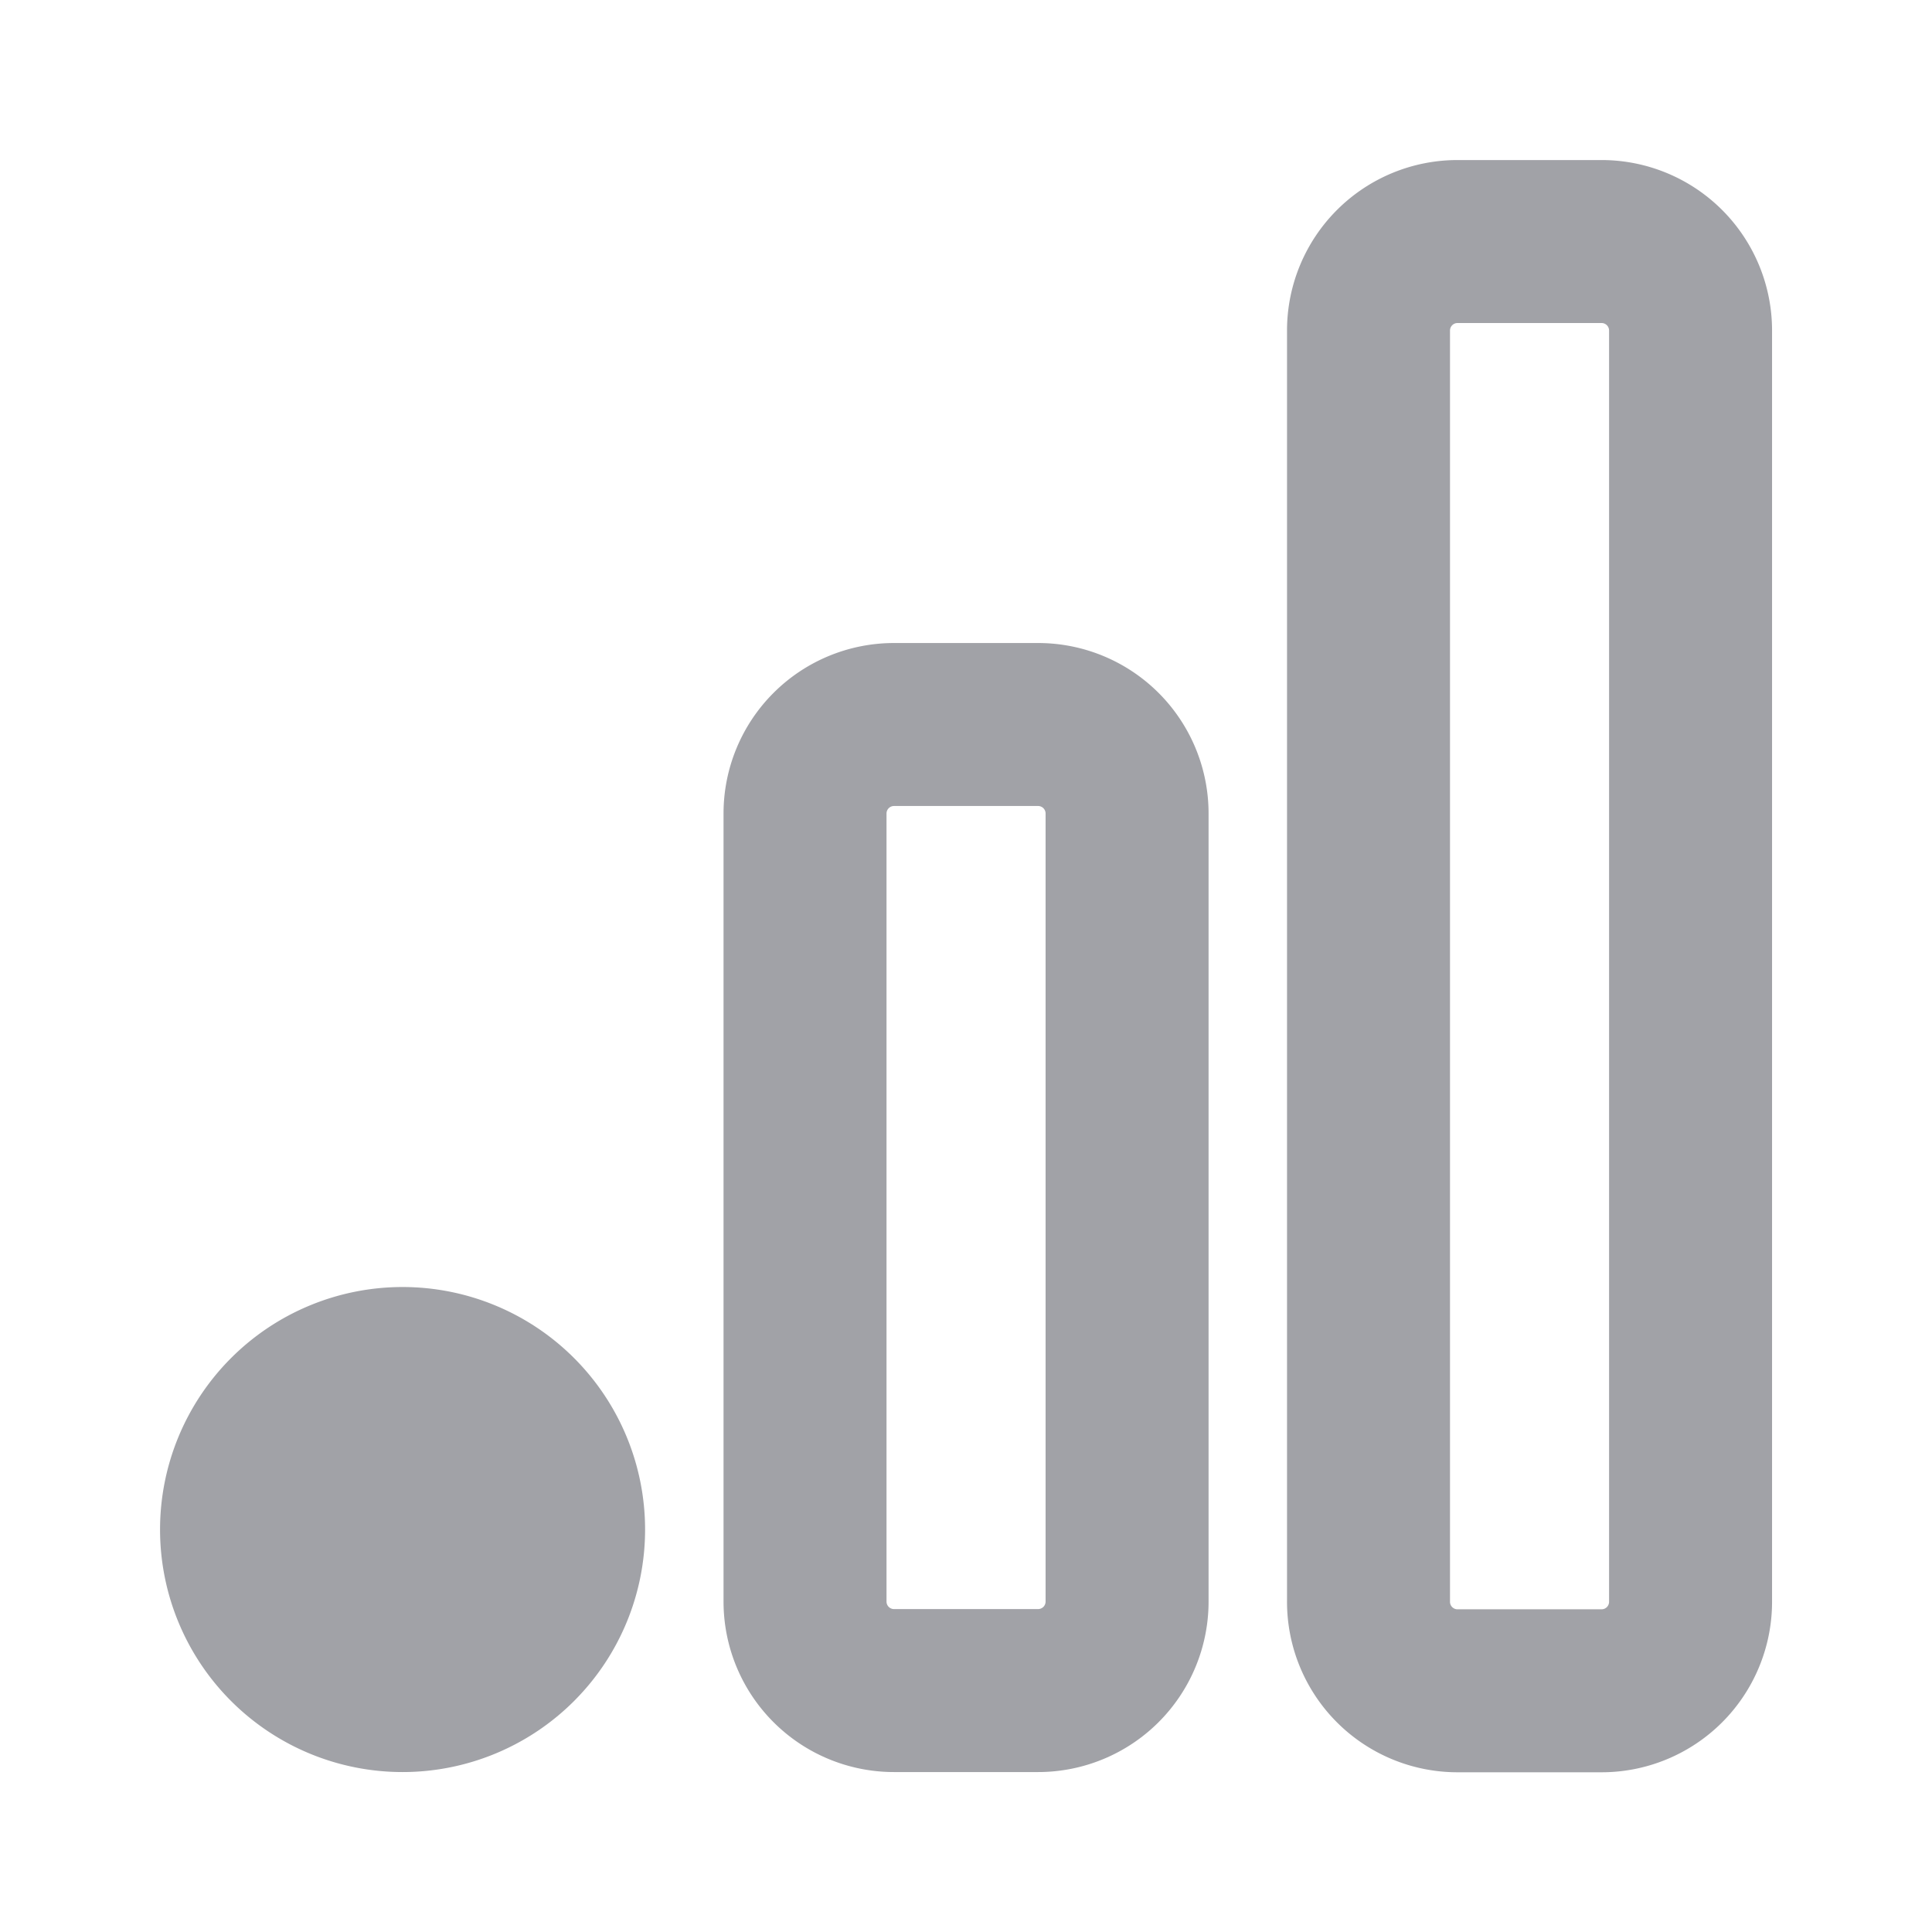 <svg xmlns="http://www.w3.org/2000/svg" width="17.781" height="17.781" viewBox="0 0 17.781 17.781">
  <g id="Group_19275" data-name="Group 19275" transform="translate(-19.516 -251.515)">
    <g id="brand-google-analytics" transform="translate(19.516 251.515)">
      <path id="Path_2558" data-name="Path 2558" d="M0,0H17.781V17.781H0Z" fill="none"/>
      <path id="Path_2559" data-name="Path 2559" d="M10,9m0,.819A.819.819,0,0,1,10.819,9h1.326a.819.819,0,0,1,.819.819v7.253a.819.819,0,0,1-.819.819H10.819A.819.819,0,0,1,10,17.072Z" transform="translate(-2.591 -2.332)" fill="none" stroke="#a1a2a7" stroke-linecap="round" stroke-linejoin="round" stroke-width="1.5"/>
      <path id="Path_2560" data-name="Path 2560" d="M17,3m0,.819A.819.819,0,0,1,17.819,3h1.326a.819.819,0,0,1,.819.819v11.7a.819.819,0,0,1-.819.819H17.819A.819.819,0,0,1,17,15.517Z" transform="translate(-4.405 -0.777)" fill="none" stroke="#a1a2a7" stroke-linecap="round" stroke-linejoin="round" stroke-width="1.5"/>
      <path id="Path_2561" data-name="Path 2561" d="M4.482,18.482,3,18.482A1.482,1.482,0,1,0,4.482,17,1.482,1.482,0,0,0,3,18.482" transform="translate(-0.777 -4.405)" fill="none" stroke="#a1a2a7" stroke-linecap="round" stroke-linejoin="round" stroke-width="1.5"/>
    </g>
  </g>
</svg>
